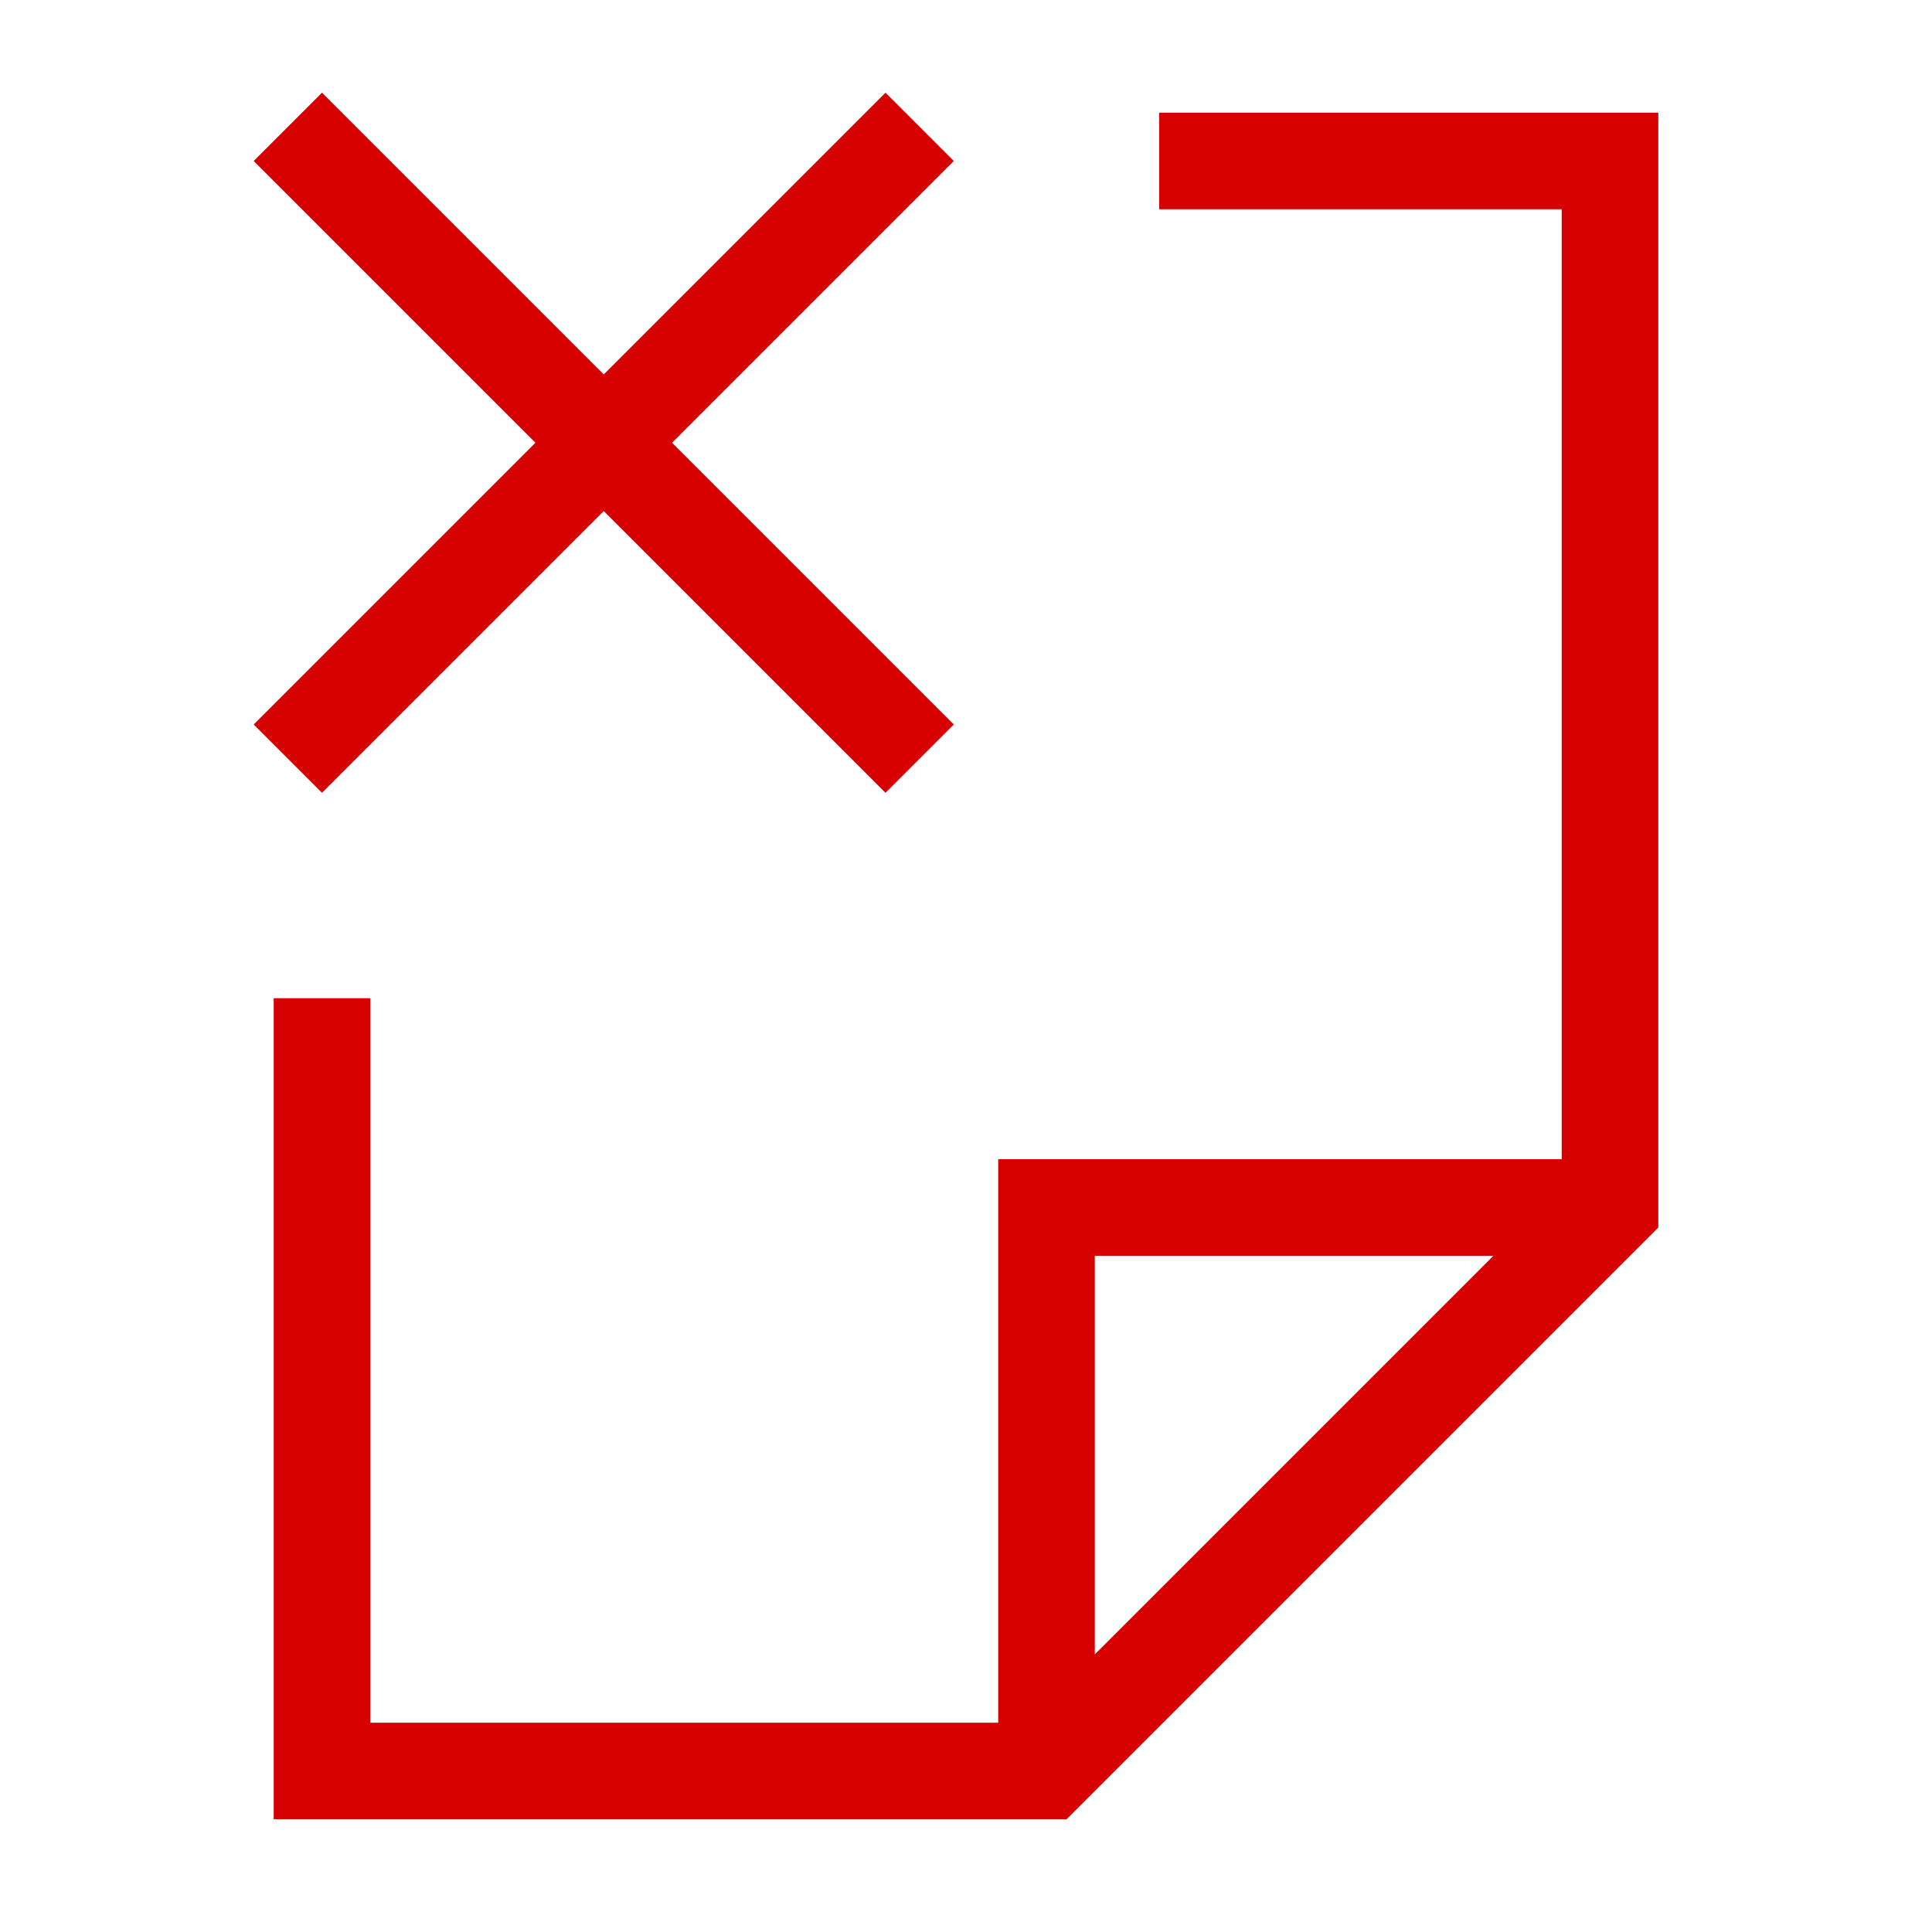 <svg width="18" height="18" viewBox="0 0 18 18" fill="none" xmlns="http://www.w3.org/2000/svg">
<path d="M9.75 16.125V11.25H14.625M11.25 1.5H15V11.25L9.75 16.5H3V9.75" stroke="#D60000" stroke-width="0.9" stroke-linecap="square"/>
<path d="M8.25 6.75L3 1.5L8.25 6.75ZM8.25 1.5L3 6.75L8.25 1.5Z" fill="#D60000"/>
<path d="M8.25 6.75L3 1.5M8.25 1.5L3 6.75" stroke="#D60000" stroke-width="0.9" stroke-linecap="square"/>
</svg>
